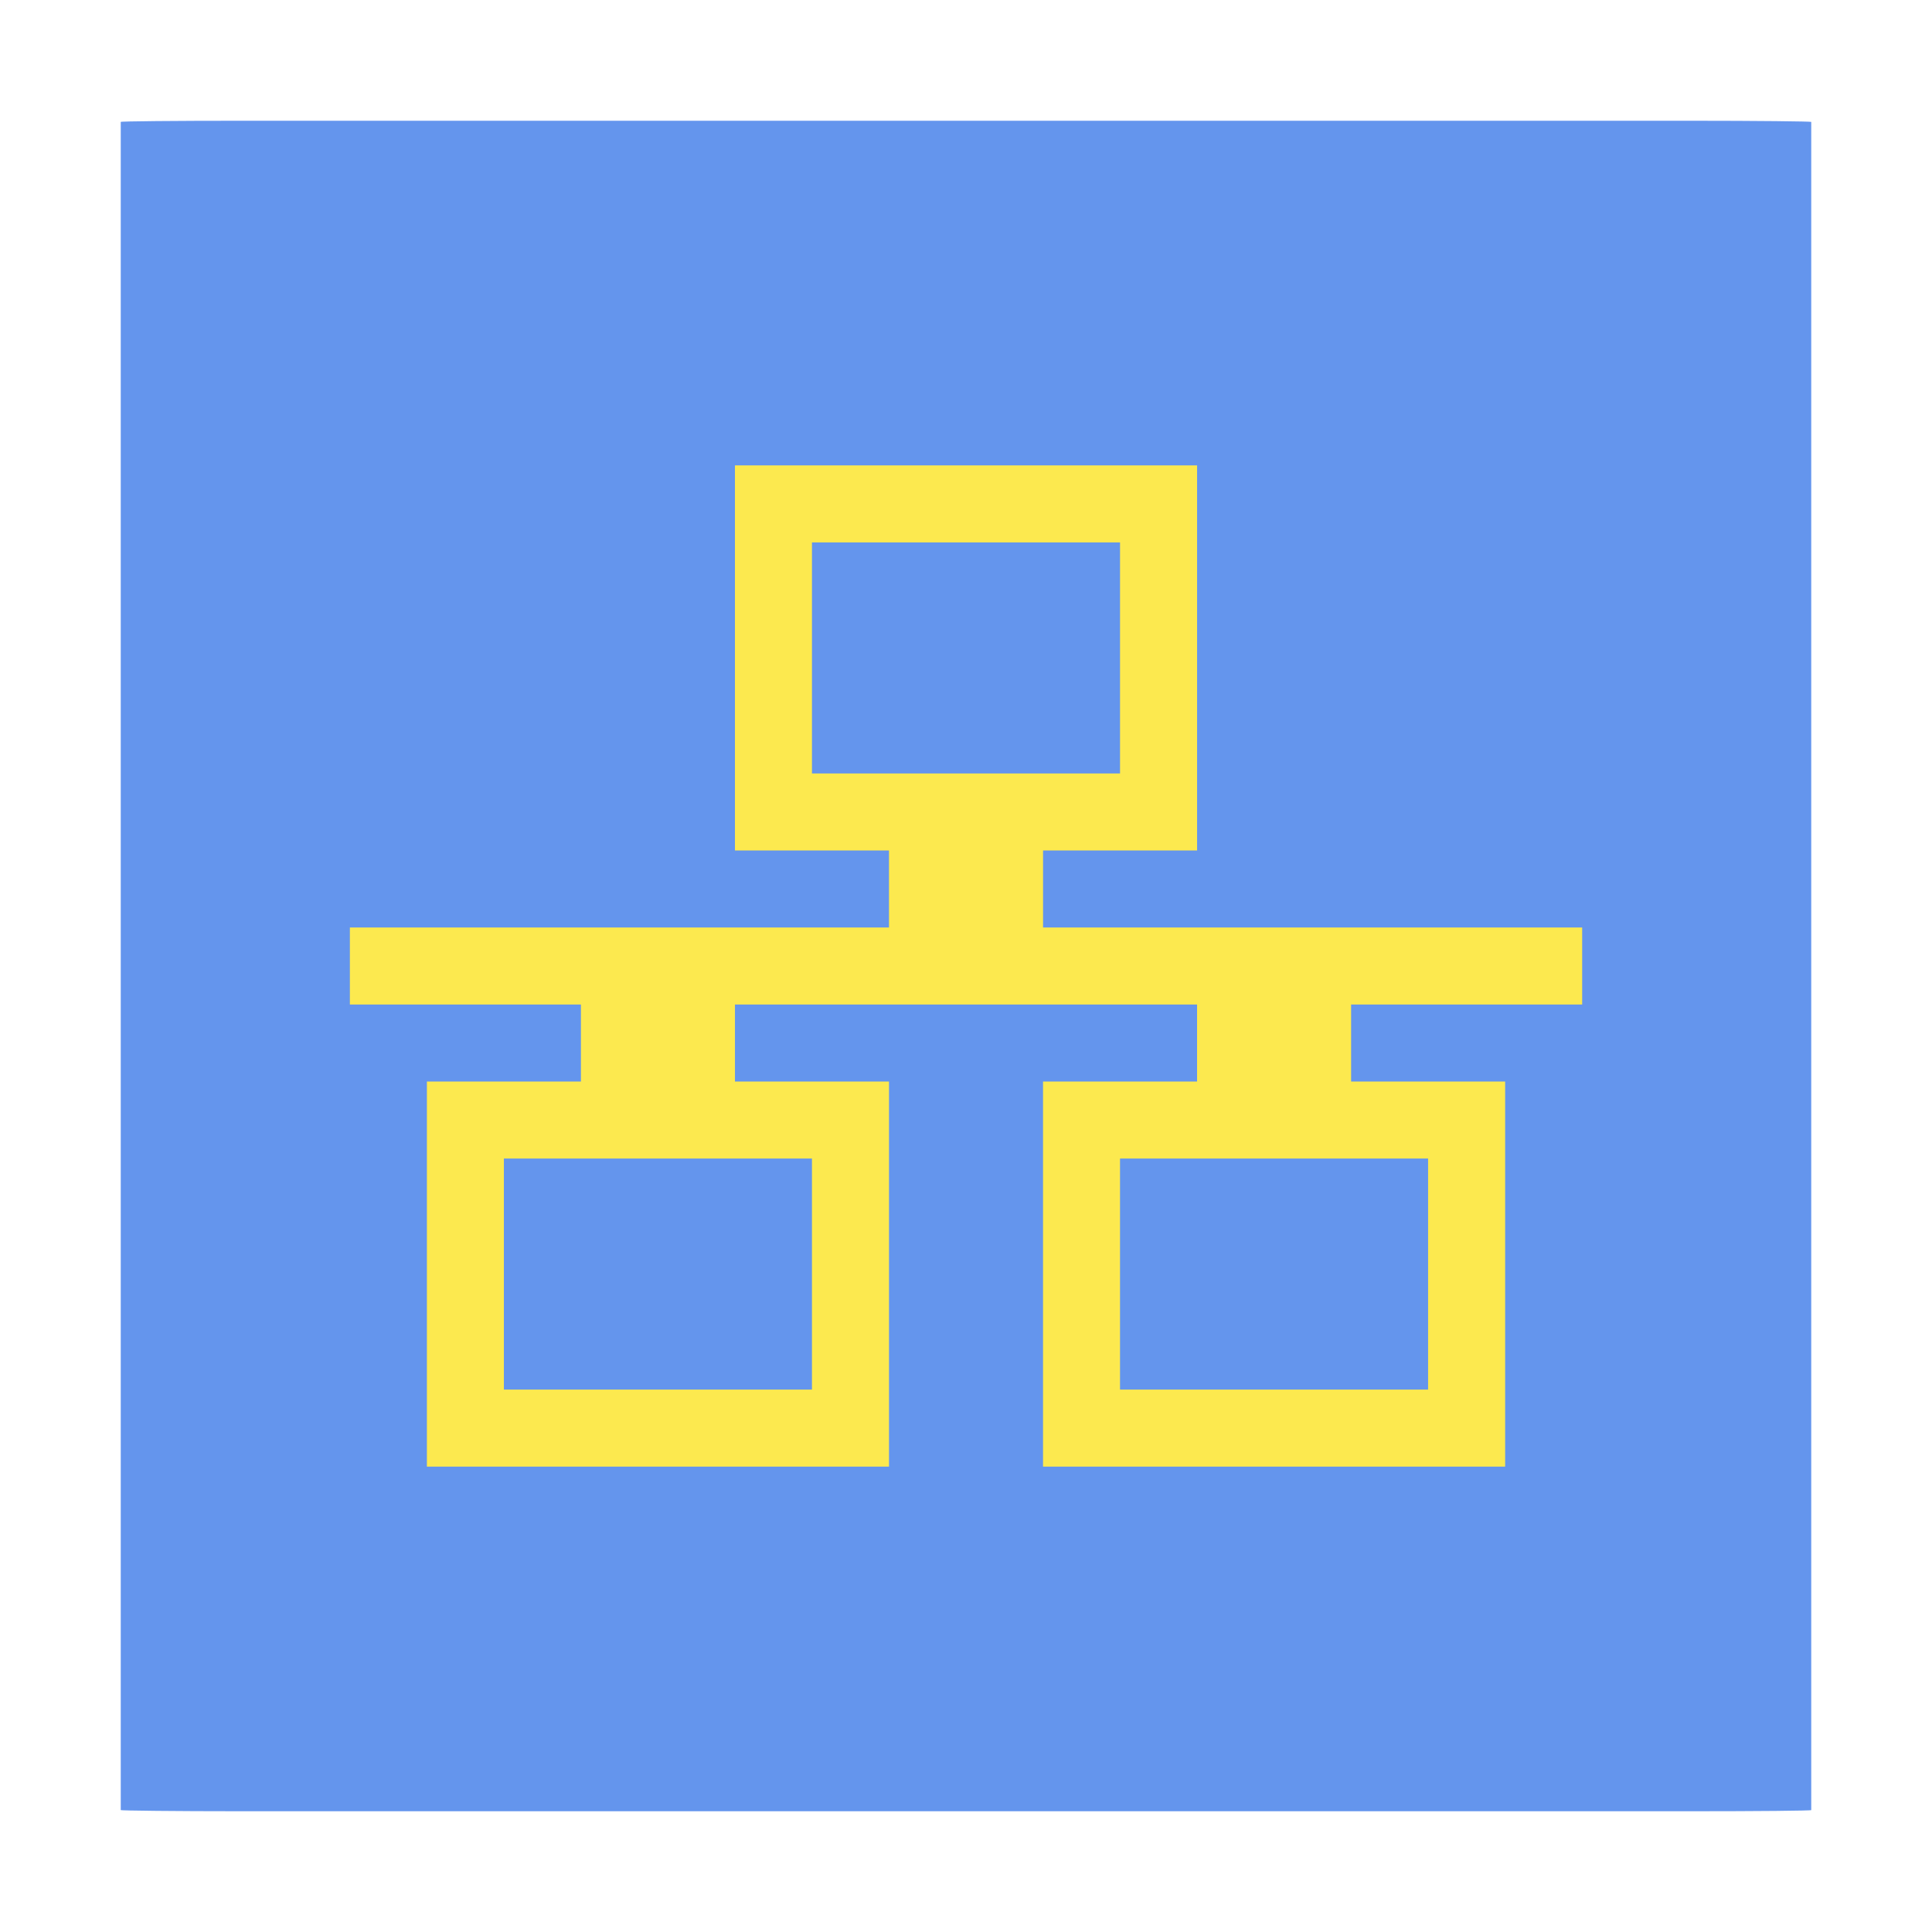 <?xml version="1.0" encoding="UTF-8" standalone="no"?>
<svg
   xmlns:dc="http://purl.org/dc/elements/1.1/"
   xmlns:cc="http://creativecommons.org/ns#"
   xmlns:rdf="http://www.w3.org/1999/02/22-rdf-syntax-ns#"
   xmlns:svg="http://www.w3.org/2000/svg"
   xmlns="http://www.w3.org/2000/svg"
   xmlns:sodipodi="http://sodipodi.sourceforge.net/DTD/sodipodi-0.dtd"
   xmlns:inkscape="http://www.inkscape.org/namespaces/inkscape"
   width="96"
   version="1.0"
   height="96"
   id="svg2"
   inkscape:version="0.91 r13725"
   sodipodi:docname="vmware-netcfg.svg">
  <sodipodi:namedview
     pagecolor="#ffffff"
     bordercolor="#666666"
     borderopacity="1"
     objecttolerance="10"
     gridtolerance="10"
     guidetolerance="10"
     inkscape:pageopacity="0"
     inkscape:pageshadow="2"
     inkscape:window-width="640"
     inkscape:window-height="480"
     id="namedview26"
     showgrid="false"
     inkscape:zoom="4"
     inkscape:cx="66.084352"
     inkscape:cy="60.238093"
     inkscape:current-layer="svg2" />
  <defs
     id="defs2410">
    <clipPath
       id="clipPath3613">
      <rect
         width="84"
         x="6"
         y="6"
         rx="6"
         height="84"
         ry="6"
         style="fill:#fff;stroke:none"
         id="rect3615" />
    </clipPath>
    <filter
       style="color-interpolation-filters:sRGB"
       id="filter3174">
      <feGaussianBlur
         stdDeviation="1.71"
         id="feGaussianBlur3176" />
    </filter>
    <linearGradient
       gradientTransform="scale(1.006,0.994)"
       id="ButtonShadow"
       y1="92.54"
       x1="45.448"
       y2="7.017"
       x2="45.448"
       gradientUnits="userSpaceOnUse">
      <stop
         offset="0"
         id="stop3750" />
      <stop
         offset="1"
         style="stop-opacity:.588"
         id="stop3752" />
    </linearGradient>
  </defs>
  <g
     style="display:none"
     id="layer2">
    <rect
       width="86"
       x="5"
       y="7"
       rx="6"
       height="85"
       ry="6"
       style="opacity:.9;fill:url(#ButtonShadow);filter:url(#filter3174);stroke:none"
       id="rect3745" />
  </g>
  <rect
     id="rect2419"
     style="text-align:start;fill:#6495ed;stroke:none"
     ry="0.057"
     height="84"
     rx="6"
     y="6"
     x="6"
     width="84" />
  <path
     style="color:#000000;display:inline;overflow:visible;visibility:visible;fill:#fce94f;fill-opacity:1;fill-rule:nonzero;stroke:none;stroke-width:1;marker:none;enable-background:accumulate"
     id="rect2986"
     inkscape:connector-curvature="0"
     d="m 36.519,23.125 0,19.135 7.654,0 0,3.827 -26.788,0 0,3.827 11.481,0 0,3.827 -7.654,0 0,19.135 22.962,0 0,-19.135 -7.654,0 0,-3.827 22.962,0 0,3.827 -7.654,0 0,19.135 22.962,0 0,-19.135 -7.654,0 0,-3.827 11.481,0 0,-3.827 -26.788,0 0,-3.827 7.654,0 0,-19.135 z m 3.827,3.827 15.308,0 0,11.481 -15.308,0 z m -15.308,30.615 15.308,0 0,11.481 -15.308,0 z m 30.615,0 15.308,0 0,11.481 -15.308,0 z" />
</svg>
